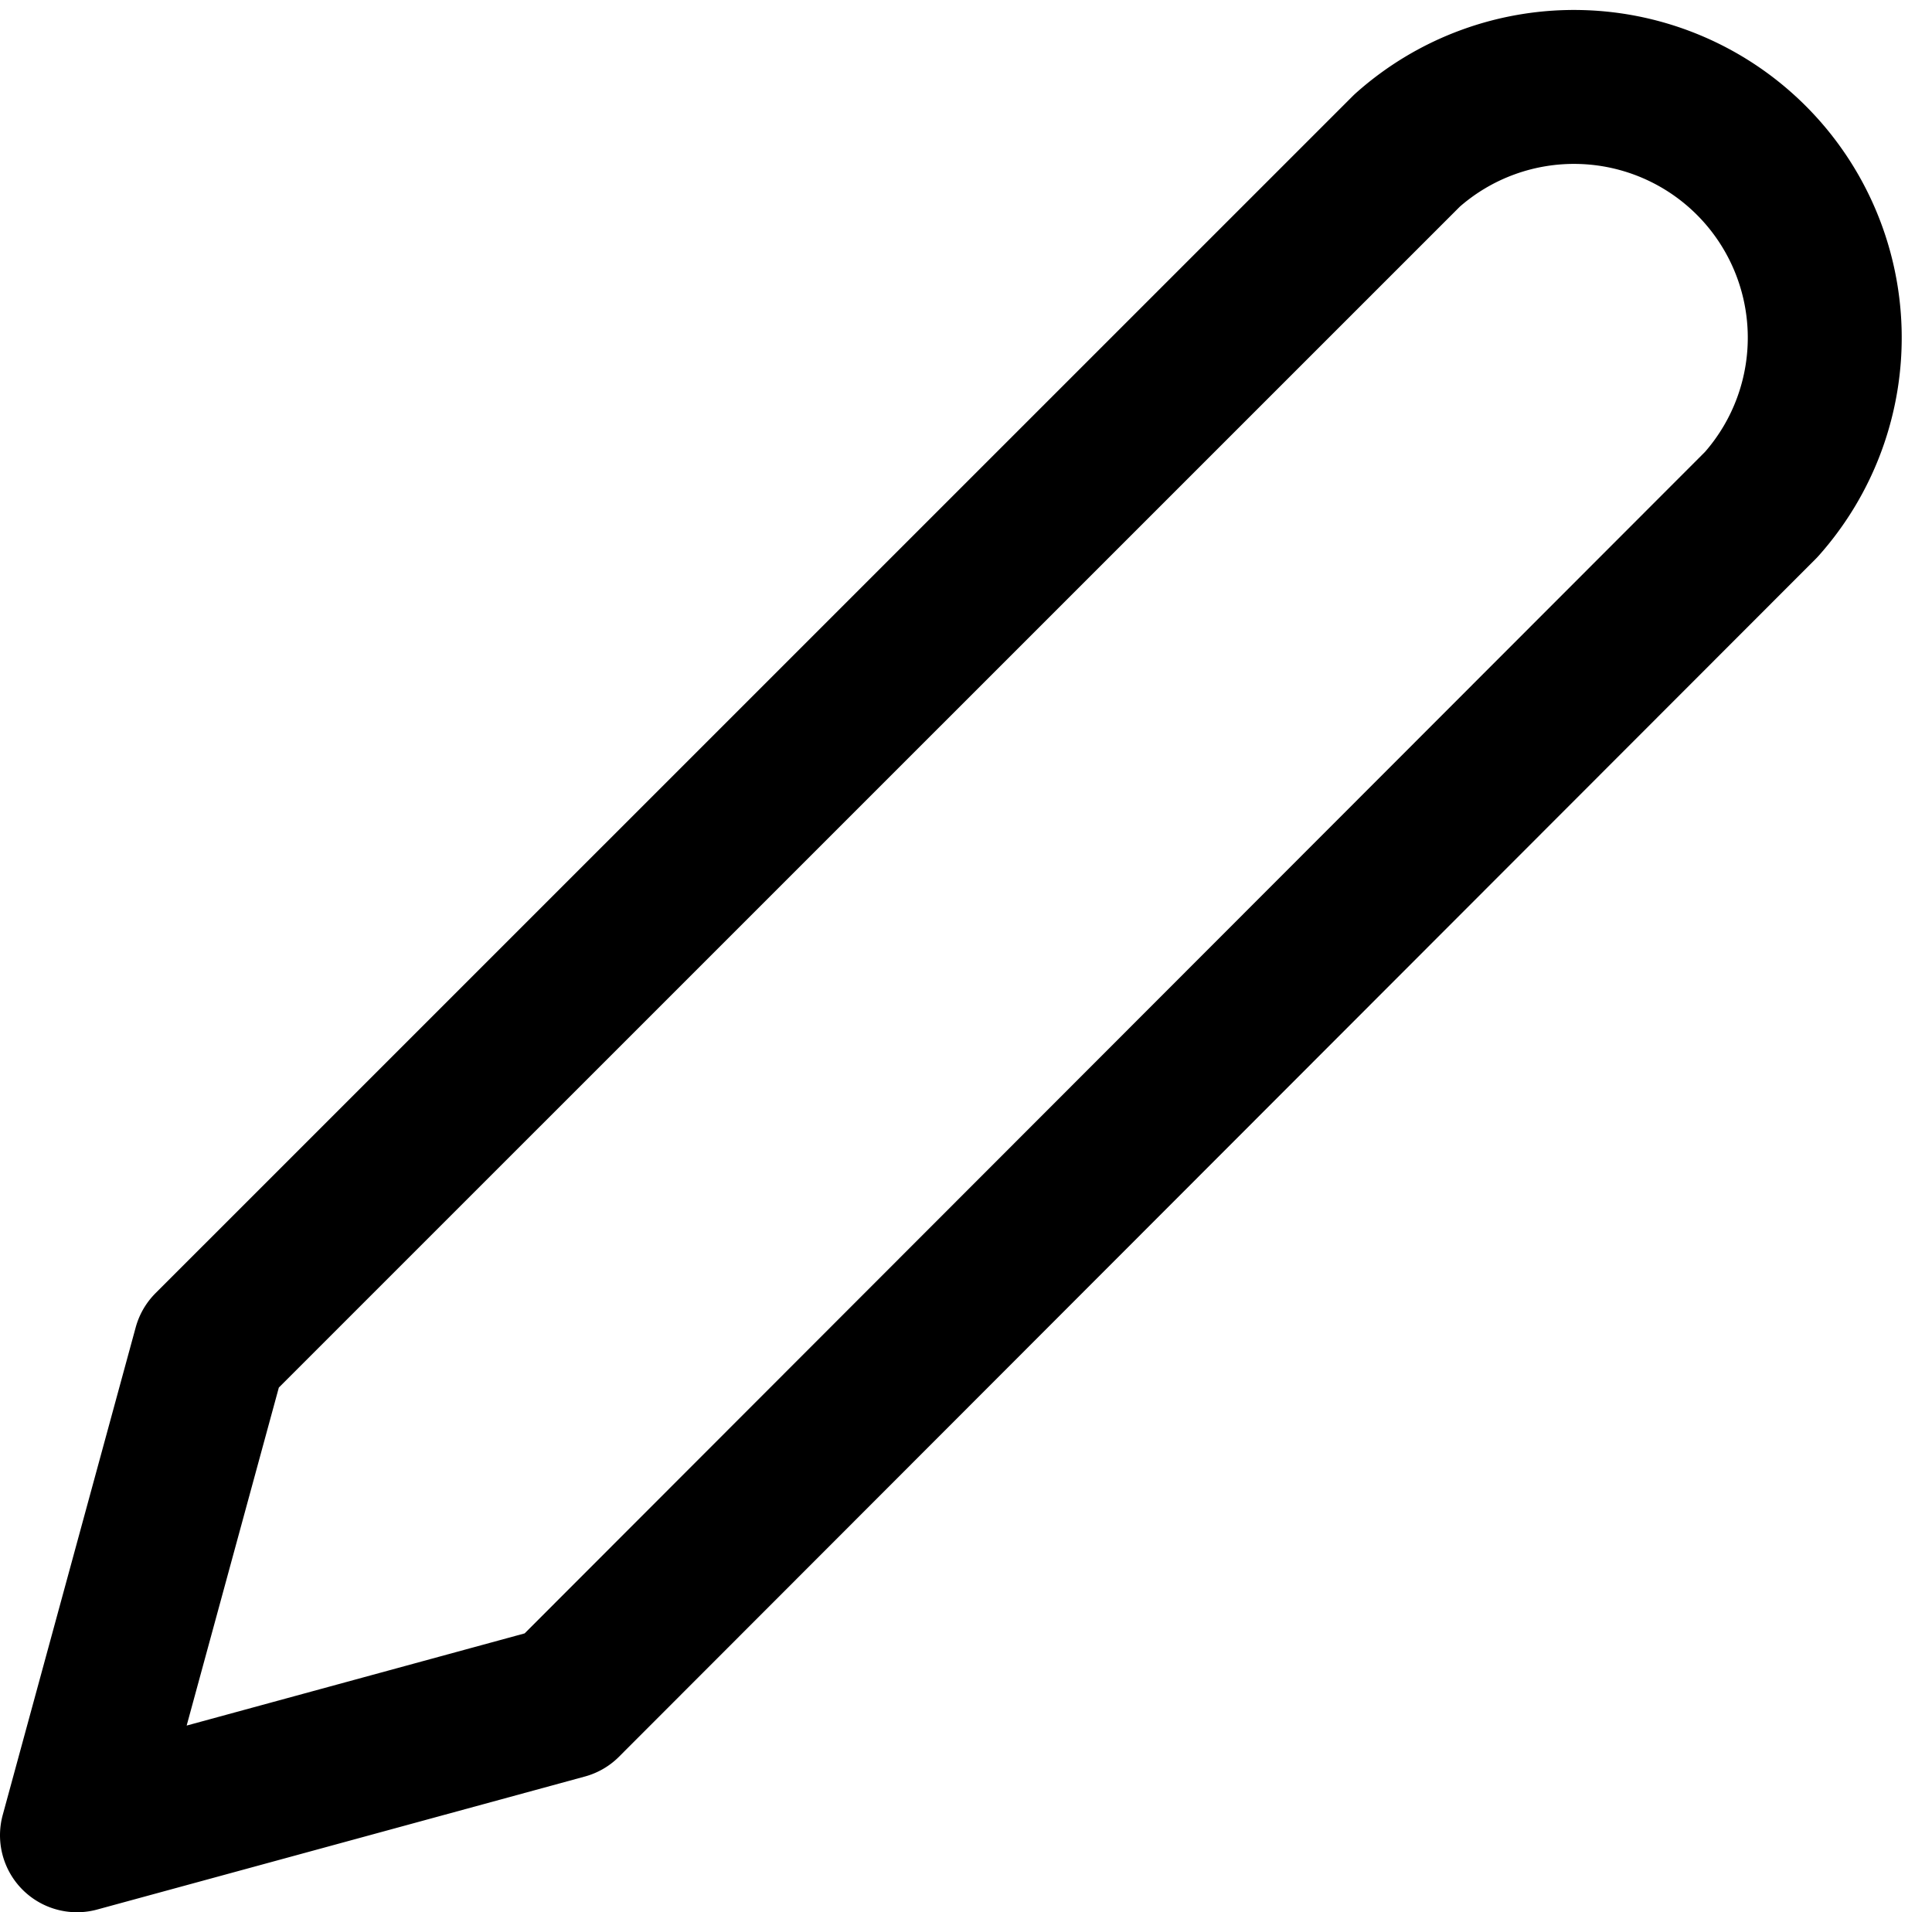 <svg xmlns="http://www.w3.org/2000/svg" width="12.551" height="12.422" viewBox="0 0 12.551 12.422"><defs><style>.a{fill:none;stroke:#000;stroke-linecap:round;stroke-linejoin:round;}</style></defs><path class="a" d="M11.641,3.735a1.629,1.629,0,0,1,2.3,2.3L6.168,13.815,3,14.679l.864-3.168Z" transform="translate(-2.5 -2.757)"/></svg>